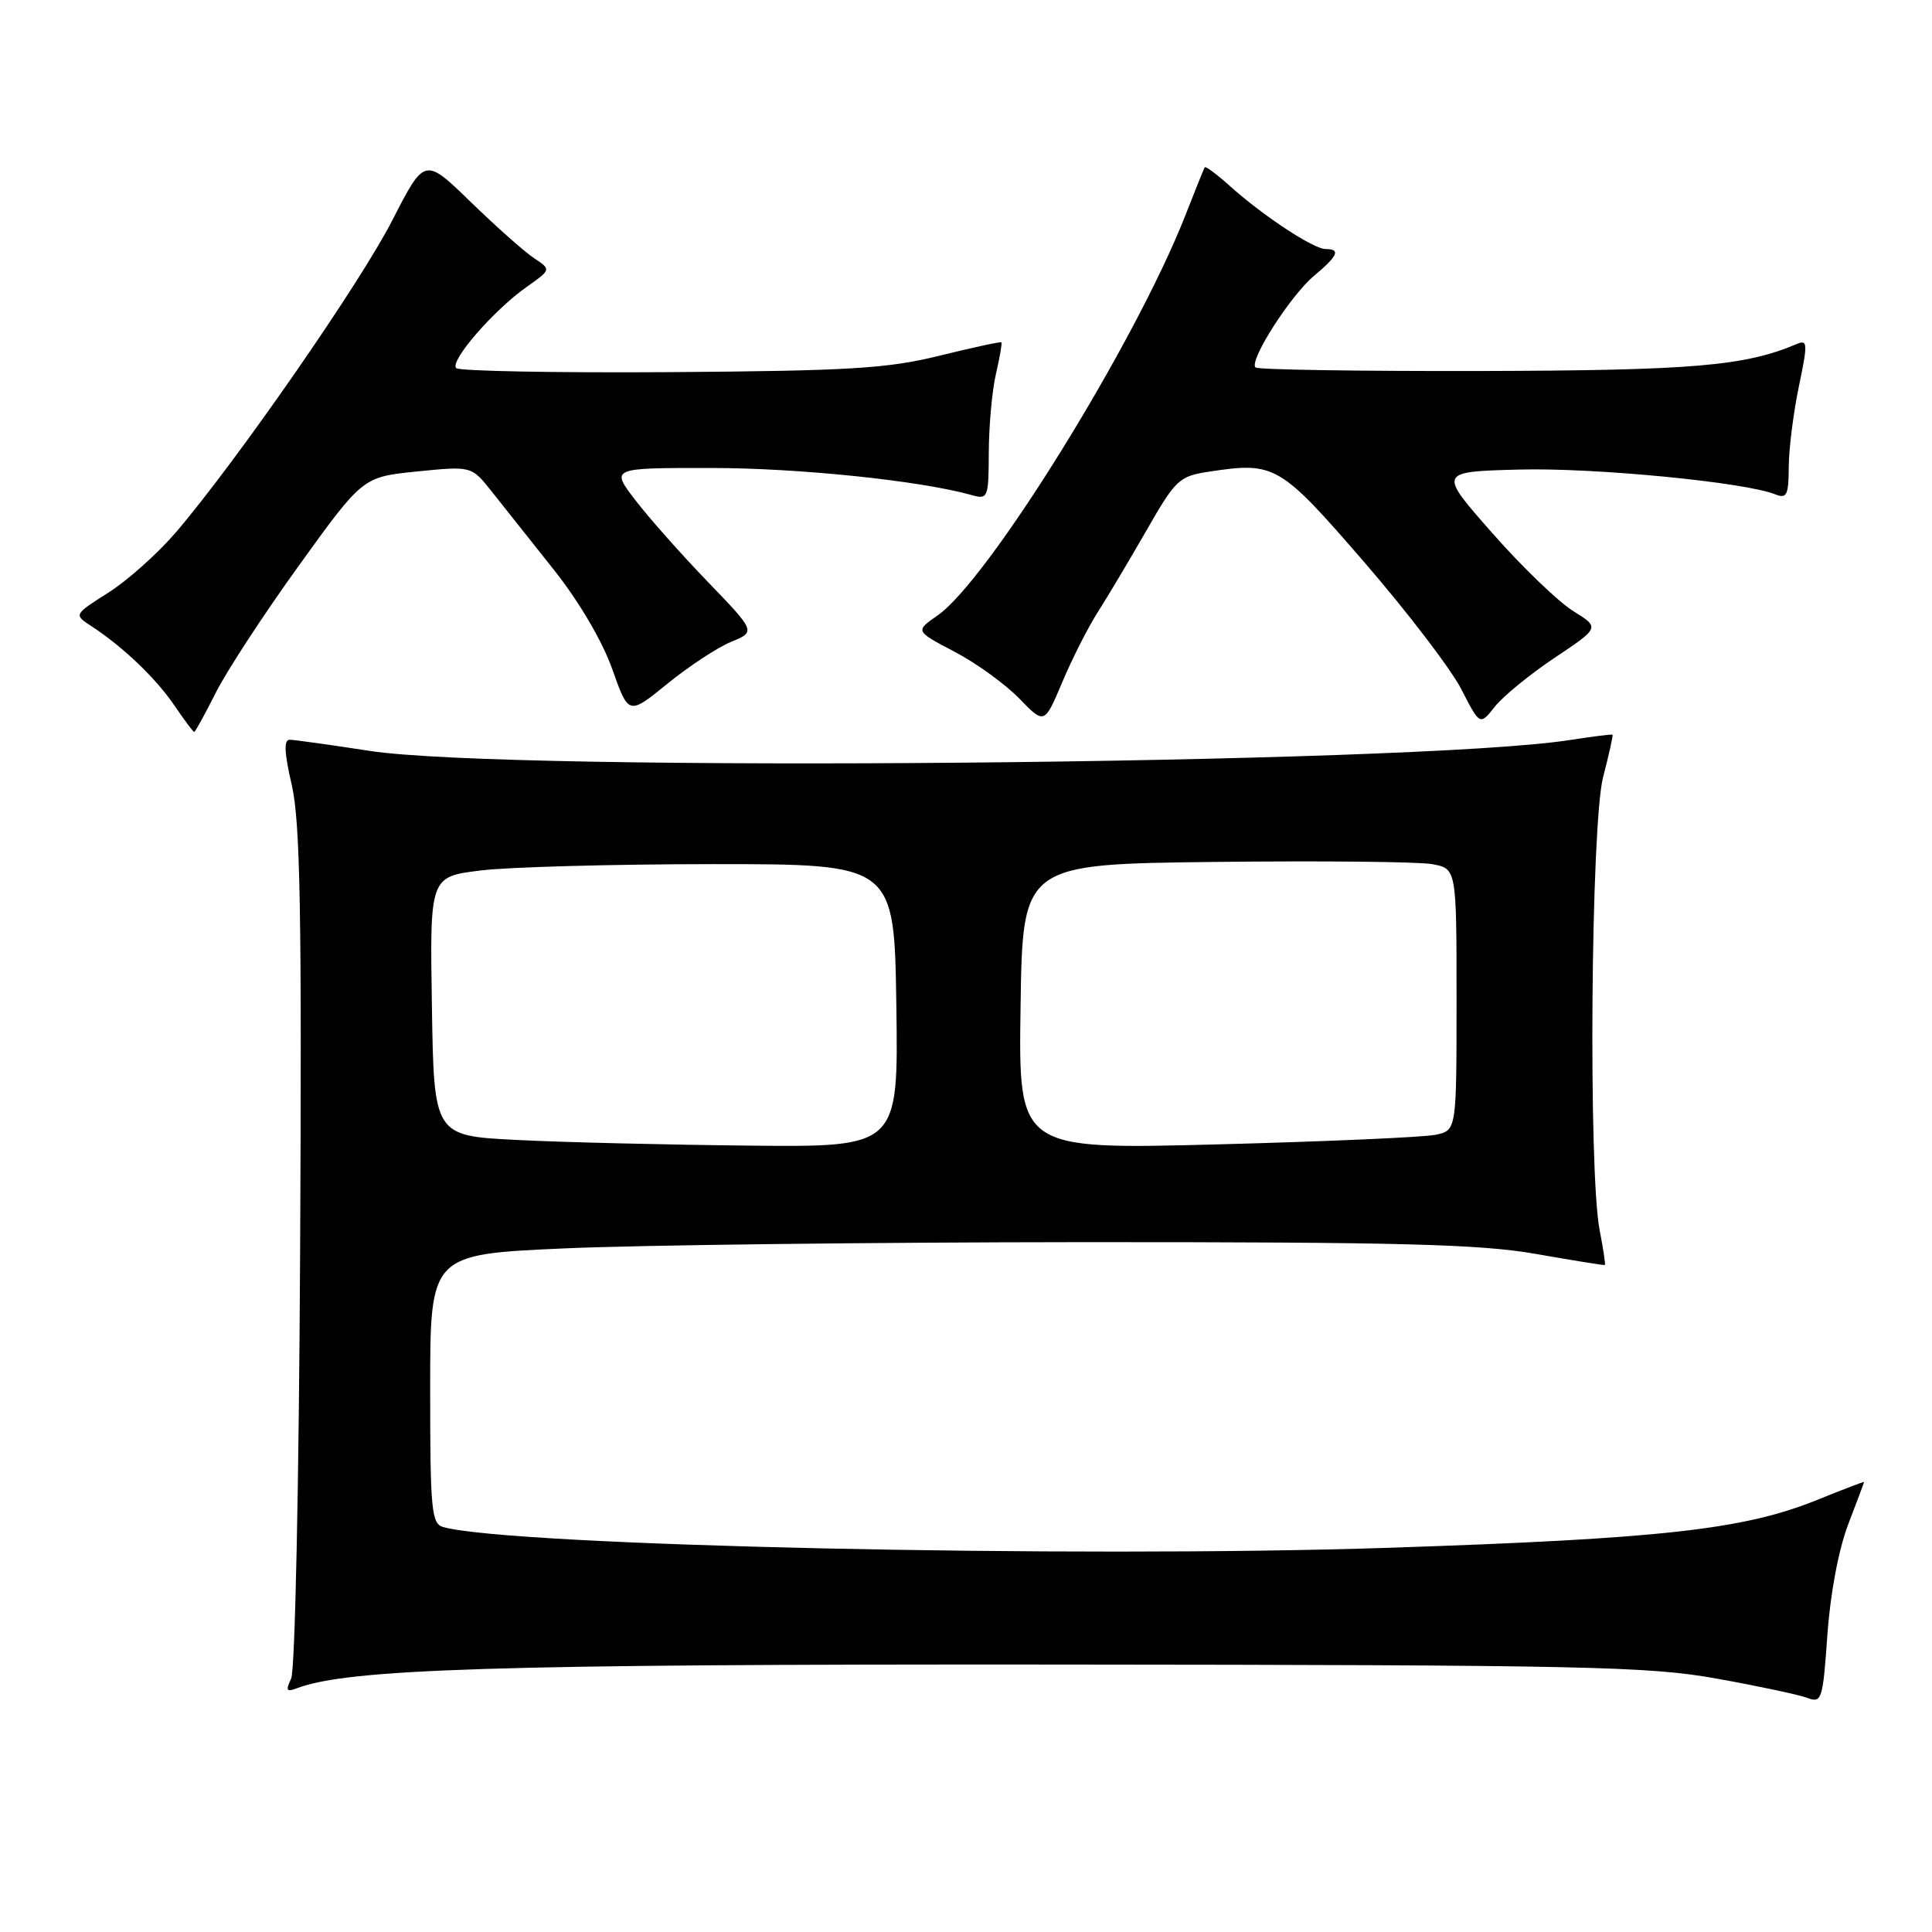 <?xml version="1.0" encoding="UTF-8" standalone="no"?>
<!DOCTYPE svg PUBLIC "-//W3C//DTD SVG 1.1//EN" "http://www.w3.org/Graphics/SVG/1.1/DTD/svg11.dtd" >
<svg xmlns="http://www.w3.org/2000/svg" xmlns:xlink="http://www.w3.org/1999/xlink" version="1.1" viewBox="0 0 256 256">
 <g >
 <path fill="currentColor"
d=" M 244.89 202.00 C 246.05 198.97 247.00 196.44 247.00 196.37 C 247.00 196.29 244.19 197.37 240.75 198.76 C 231.05 202.68 220.18 203.89 184.00 205.09 C 142.26 206.47 67.83 204.84 58.75 202.35 C 57.17 201.91 57.00 200.17 57.00 184.04 C 57.00 166.21 57.00 166.21 74.75 165.42 C 84.51 164.98 115.45 164.61 143.50 164.59 C 185.55 164.58 196.08 164.85 203.50 166.15 C 208.45 167.02 212.57 167.68 212.66 167.62 C 212.75 167.55 212.44 165.47 211.96 163.00 C 210.45 155.18 210.80 109.21 212.42 102.97 C 213.20 99.96 213.76 97.44 213.67 97.35 C 213.58 97.27 211.03 97.59 208.00 98.06 C 187.46 101.27 67.53 102.36 49.00 99.50 C 43.77 98.69 39.00 98.03 38.38 98.02 C 37.59 98.01 37.67 99.76 38.66 104.02 C 39.78 108.86 40.00 120.90 39.77 165.27 C 39.62 196.35 39.10 221.34 38.58 222.42 C 37.83 223.98 37.96 224.23 39.29 223.72 C 46.07 221.12 65.72 220.50 140.00 220.56 C 210.02 220.62 218.46 220.80 227.45 222.42 C 232.92 223.40 238.32 224.55 239.45 224.97 C 241.40 225.70 241.53 225.28 242.14 216.62 C 242.52 211.17 243.63 205.29 244.89 202.00 Z  M 28.61 91.75 C 30.07 88.86 35.04 81.26 39.67 74.85 C 48.07 63.20 48.07 63.20 55.28 62.47 C 62.48 61.75 62.48 61.75 65.15 65.12 C 66.62 66.98 70.33 71.65 73.39 75.50 C 76.72 79.69 79.82 84.97 81.12 88.64 C 83.29 94.78 83.29 94.78 88.42 90.61 C 91.24 88.31 95.04 85.81 96.85 85.06 C 100.15 83.70 100.15 83.70 93.79 77.10 C 90.29 73.47 85.96 68.59 84.17 66.25 C 80.91 62.00 80.91 62.00 94.20 62.01 C 105.87 62.01 121.96 63.69 128.75 65.60 C 130.91 66.21 131.00 65.99 131.02 59.87 C 131.04 56.36 131.46 51.71 131.97 49.53 C 132.48 47.34 132.80 45.47 132.69 45.36 C 132.58 45.25 128.89 46.05 124.50 47.13 C 117.63 48.83 112.59 49.14 88.84 49.31 C 73.62 49.41 60.84 49.17 60.45 48.78 C 59.54 47.87 65.40 41.11 69.77 38.03 C 73.04 35.72 73.04 35.72 70.77 34.21 C 69.52 33.39 65.75 30.04 62.38 26.77 C 56.27 20.83 56.27 20.83 52.00 29.16 C 47.71 37.56 31.33 61.16 23.27 70.58 C 20.87 73.37 16.86 76.95 14.34 78.54 C 9.77 81.44 9.77 81.44 12.11 82.97 C 16.29 85.70 20.66 89.87 23.10 93.47 C 24.42 95.40 25.60 96.99 25.73 96.99 C 25.86 97.00 27.16 94.64 28.61 91.75 Z  M 145.45 81.13 C 146.73 79.13 149.63 74.26 151.90 70.31 C 155.81 63.48 156.23 63.09 160.32 62.48 C 168.93 61.18 169.59 61.57 180.78 74.50 C 186.49 81.10 192.27 88.67 193.63 91.32 C 196.10 96.14 196.10 96.14 198.07 93.64 C 199.15 92.27 202.72 89.35 206.01 87.15 C 211.99 83.16 211.99 83.16 208.46 80.97 C 206.52 79.77 201.69 75.13 197.75 70.65 C 190.56 62.50 190.56 62.50 201.28 62.22 C 211.24 61.95 231.24 63.89 235.25 65.51 C 236.76 66.12 237.00 65.60 237.02 61.86 C 237.03 59.46 237.64 54.67 238.36 51.20 C 239.55 45.52 239.53 44.97 238.09 45.58 C 231.22 48.50 224.36 49.09 196.20 49.16 C 180.08 49.19 166.65 48.99 166.36 48.69 C 165.47 47.81 170.96 39.21 174.08 36.58 C 177.30 33.88 177.68 33.00 175.65 33.00 C 174.05 33.00 167.44 28.65 162.99 24.67 C 161.26 23.11 159.74 21.98 159.63 22.17 C 159.52 22.35 158.37 25.20 157.08 28.50 C 150.48 45.36 130.98 76.86 124.22 81.56 C 121.26 83.62 121.26 83.62 126.47 86.35 C 129.34 87.85 133.19 90.64 135.04 92.54 C 138.39 96.00 138.39 96.00 140.76 90.38 C 142.06 87.29 144.17 83.13 145.45 81.13 Z  M 68.50 151.05 C 57.50 150.50 57.50 150.50 57.23 133.33 C 56.95 116.16 56.95 116.16 63.73 115.34 C 67.45 114.88 81.30 114.51 94.50 114.50 C 118.50 114.50 118.50 114.50 118.77 133.25 C 119.04 152.00 119.04 152.00 99.27 151.80 C 88.40 151.69 74.55 151.36 68.50 151.05 Z  M 135.23 133.41 C 135.50 114.50 135.50 114.50 161.00 114.21 C 175.03 114.05 187.96 114.18 189.75 114.50 C 193.00 115.09 193.00 115.09 193.00 132.43 C 193.00 149.77 193.00 149.77 190.25 150.36 C 188.74 150.69 175.68 151.26 161.23 151.64 C 134.95 152.32 134.95 152.32 135.23 133.41 Z "/>
</g>
</svg>